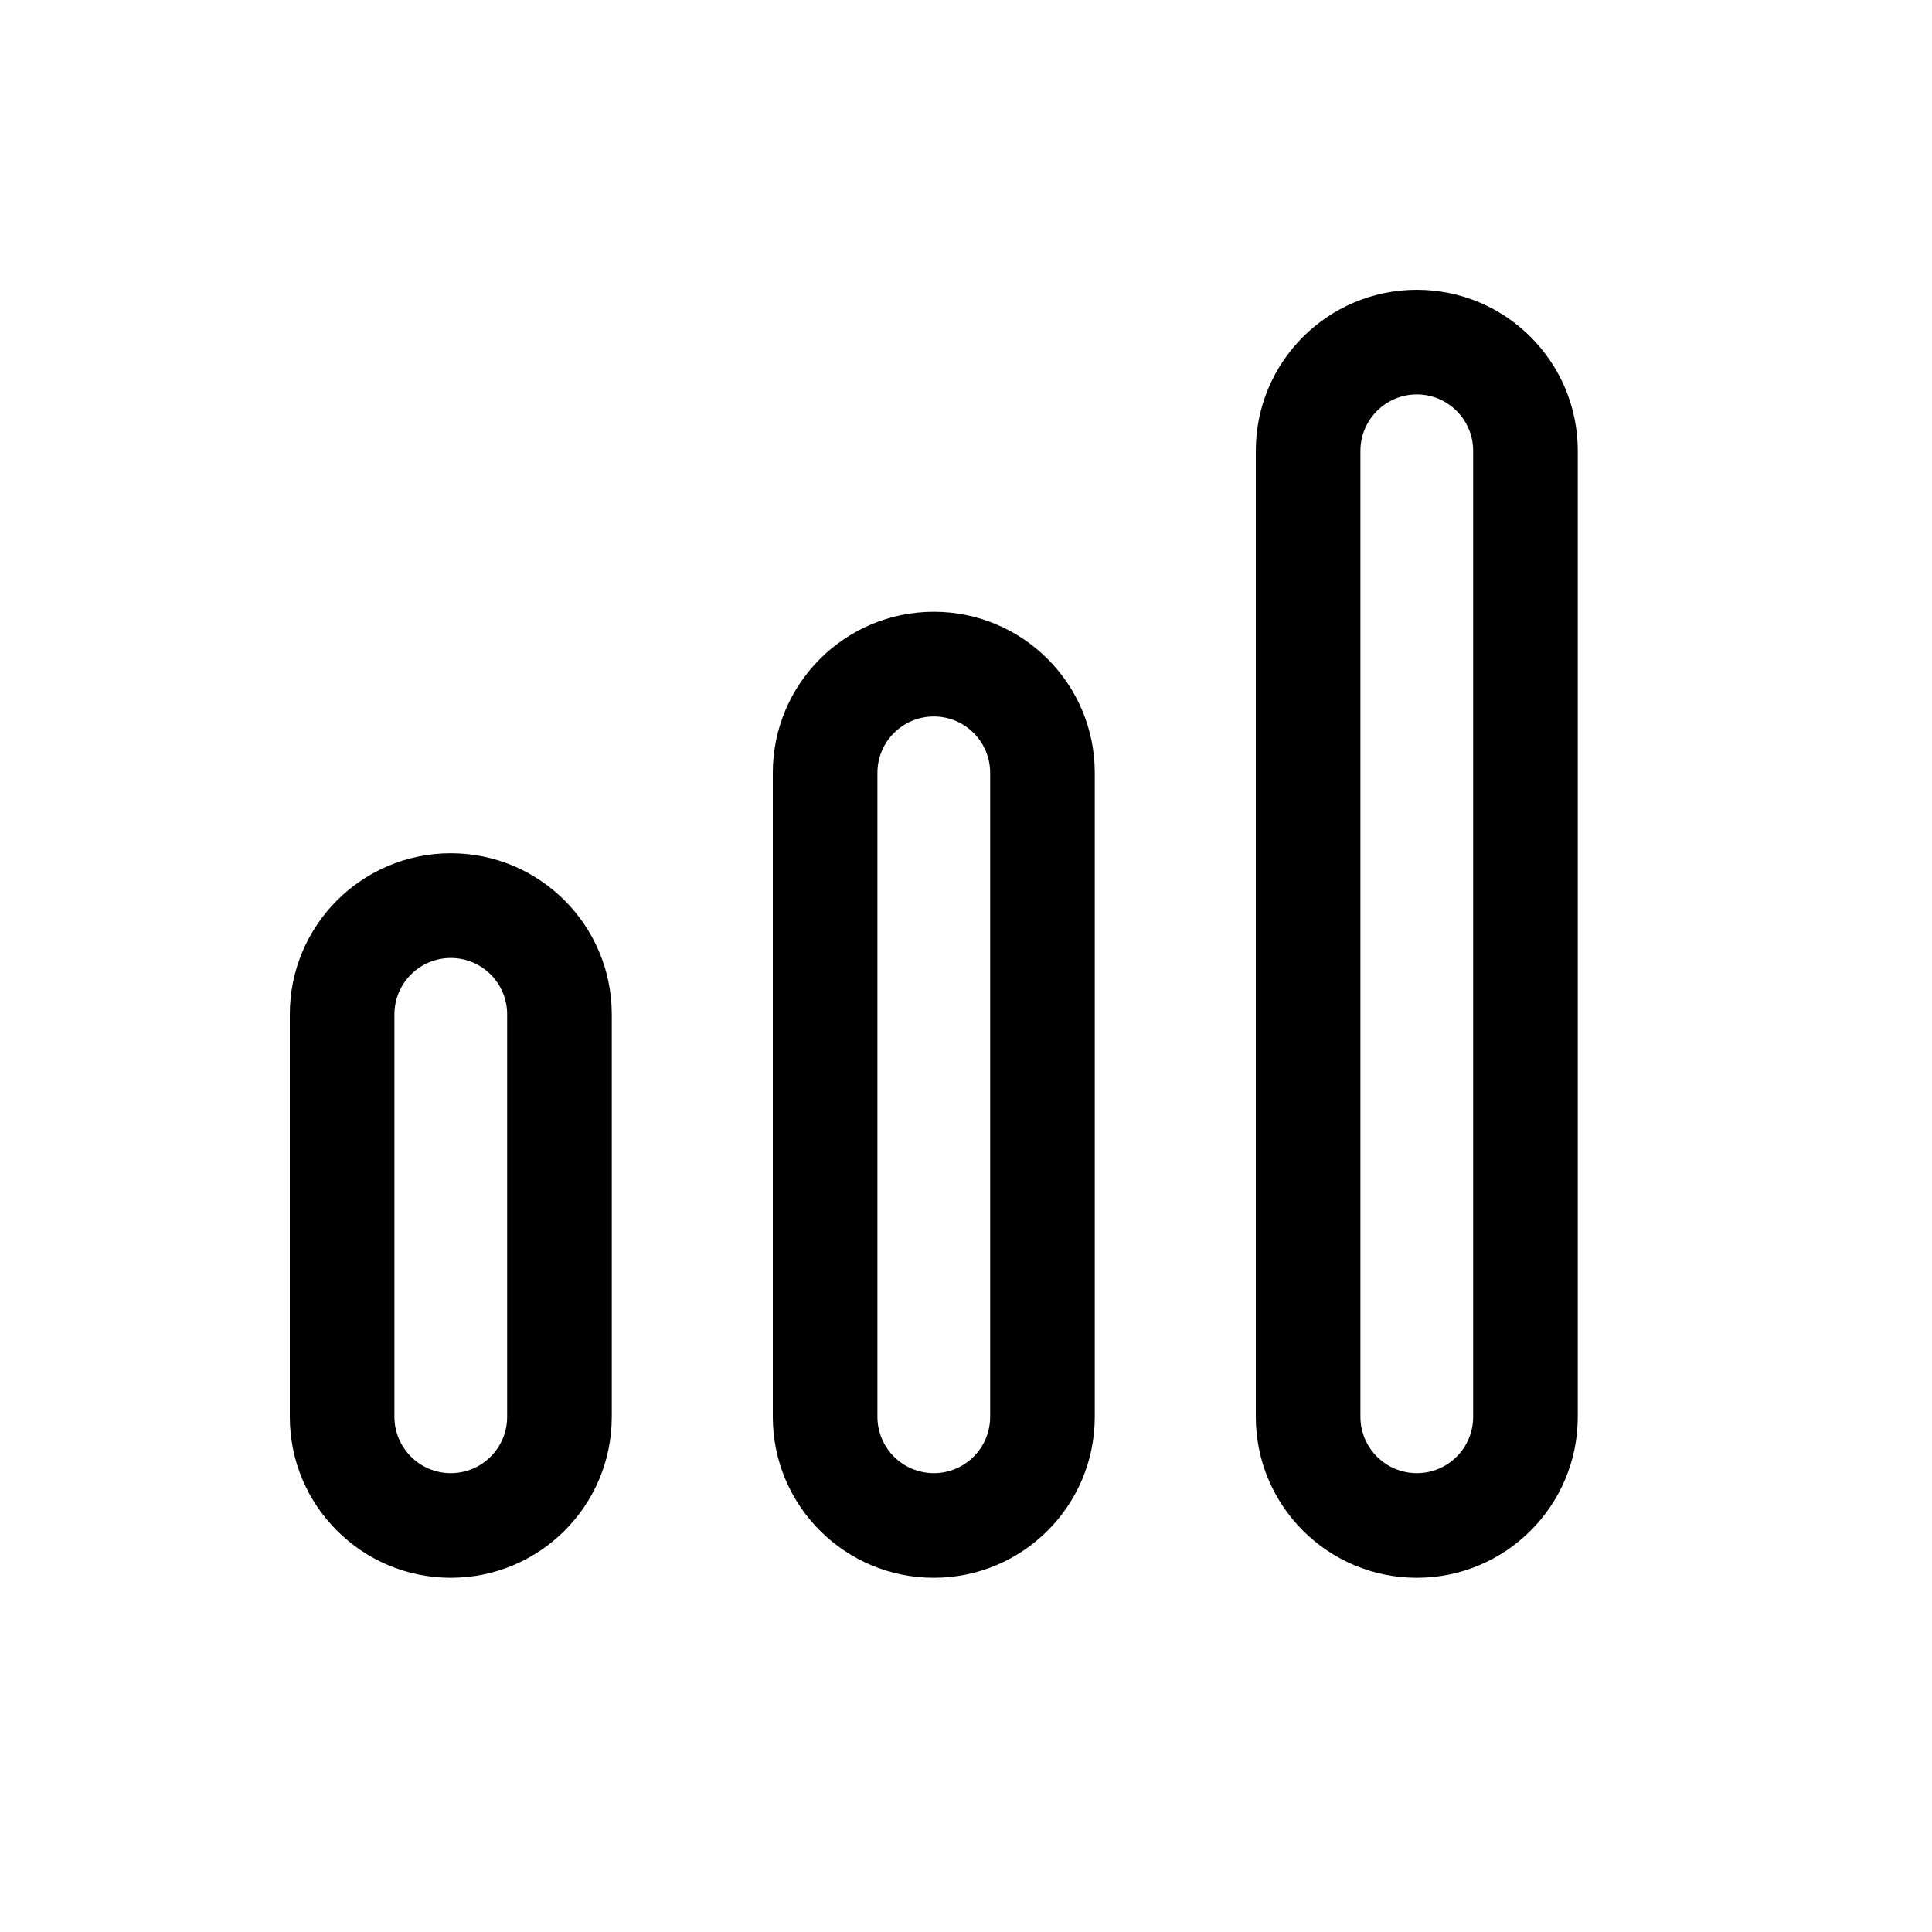 <svg width="20" height="20" viewBox="0 0 20 20" fill="none" xmlns="http://www.w3.org/2000/svg">
<path fill-rule="evenodd" clip-rule="evenodd" d="M3 14.667C3 15.587 3.746 16.333 4.667 16.333C5.587 16.333 6.333 15.587 6.333 14.667V10.5C6.333 9.58 5.587 8.833 4.667 8.833C3.746 8.833 3 9.58 3 10.5L3 14.667ZM4.083 10.5L4.083 14.667C4.083 14.989 4.345 15.25 4.667 15.25C4.989 15.25 5.25 14.989 5.25 14.667L5.25 10.5C5.25 10.178 4.989 9.917 4.667 9.917C4.345 9.917 4.083 10.178 4.083 10.5Z" fill="black"/>
<path fill-rule="evenodd" clip-rule="evenodd" d="M8 14.667C8 15.587 8.746 16.333 9.667 16.333C10.587 16.333 11.333 15.587 11.333 14.667V8C11.333 7.08 10.587 6.333 9.667 6.333C8.746 6.333 8 7.08 8 8V14.667ZM9.083 8V14.667C9.083 14.989 9.345 15.25 9.667 15.25C9.989 15.25 10.25 14.989 10.25 14.667V8C10.25 7.678 9.989 7.417 9.667 7.417C9.345 7.417 9.083 7.678 9.083 8Z" fill="black"/>
<path fill-rule="evenodd" clip-rule="evenodd" d="M14.667 16.333C13.746 16.333 13 15.587 13 14.667V4.667C13 3.746 13.746 3 14.667 3C15.587 3 16.333 3.746 16.333 4.667V14.667C16.333 15.587 15.587 16.333 14.667 16.333ZM14.083 14.667V4.667C14.083 4.345 14.345 4.083 14.667 4.083C14.989 4.083 15.25 4.345 15.25 4.667V14.667C15.25 14.989 14.989 15.25 14.667 15.25C14.345 15.25 14.083 14.989 14.083 14.667Z" fill="black"/>
</svg>
